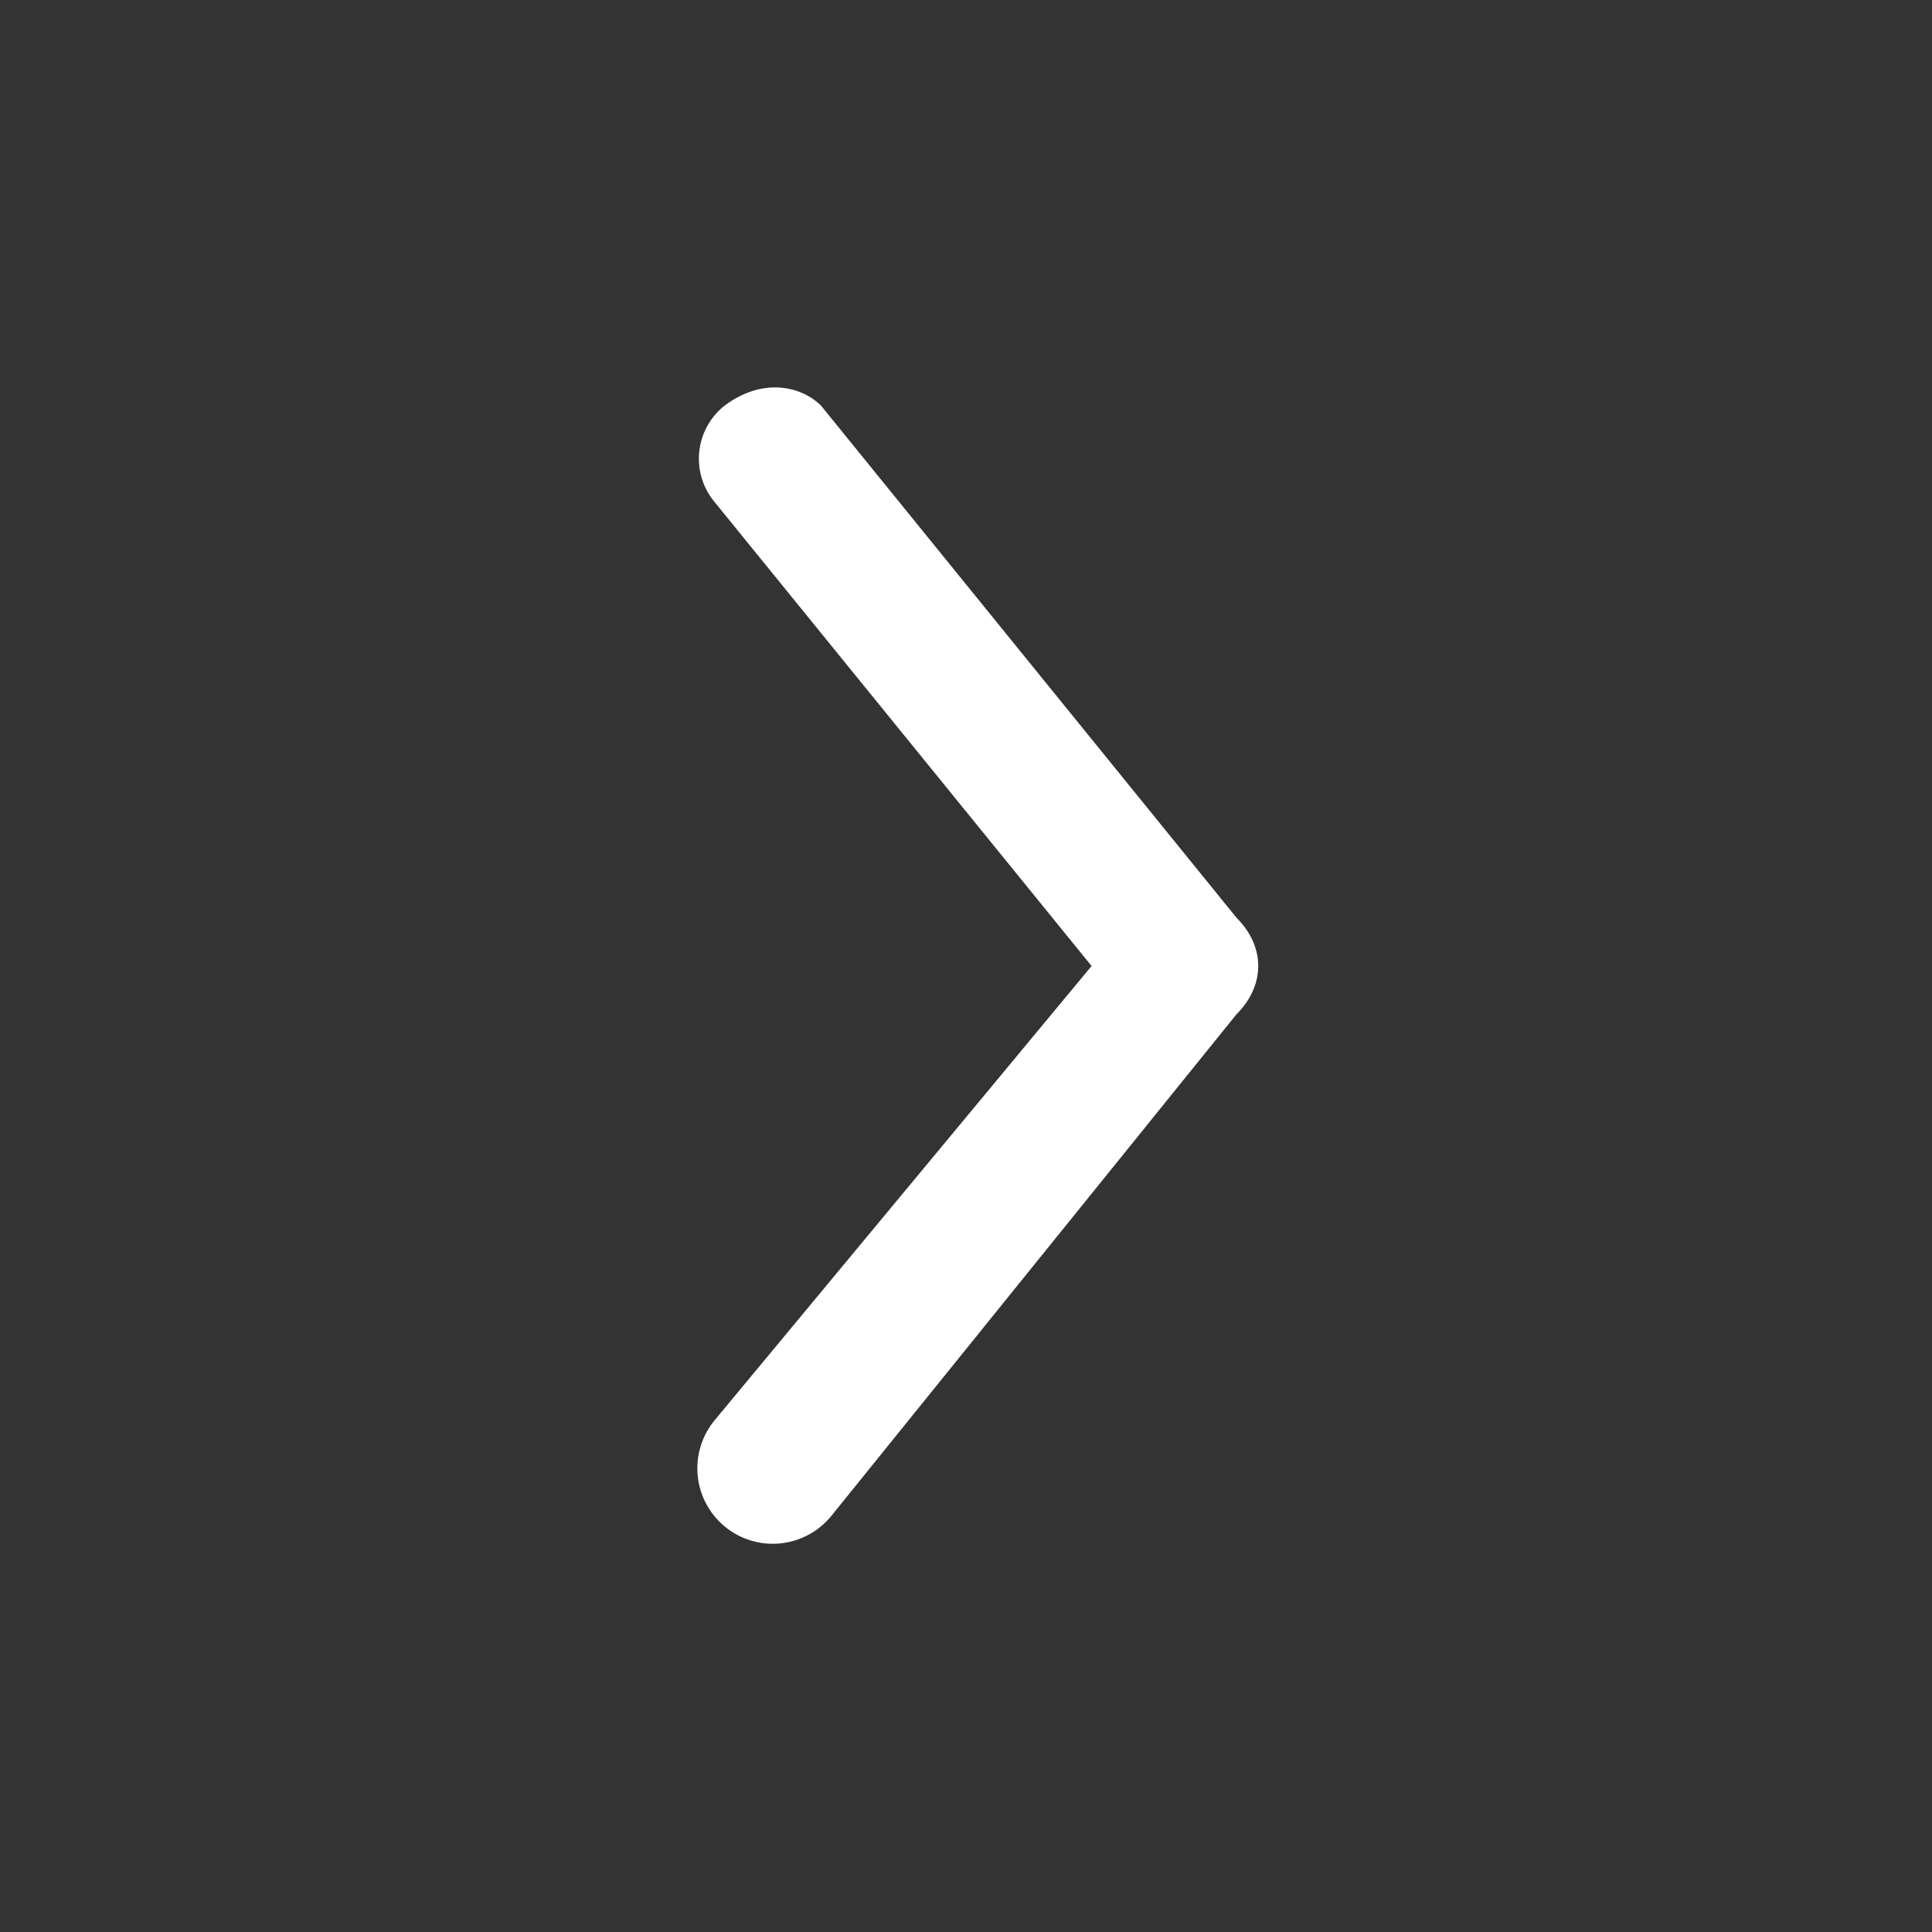 <svg width="20" height="20" fill="none" xmlns="http://www.w3.org/2000/svg"><rect width="100%" height="100%" fill="#333333" stroke="none"/><path fill-rule="evenodd" clip-rule="evenodd" d="M7.5 4.2c.4-.3.8-.2 1 0l4.3 5.3c.3.3.3.7 0 1l-4.2 5.2a.7.7 0 11-1.2-1l3.9-4.7-3.9-4.8a.7.7 0 01.1-1z" fill="#fff"/></svg>